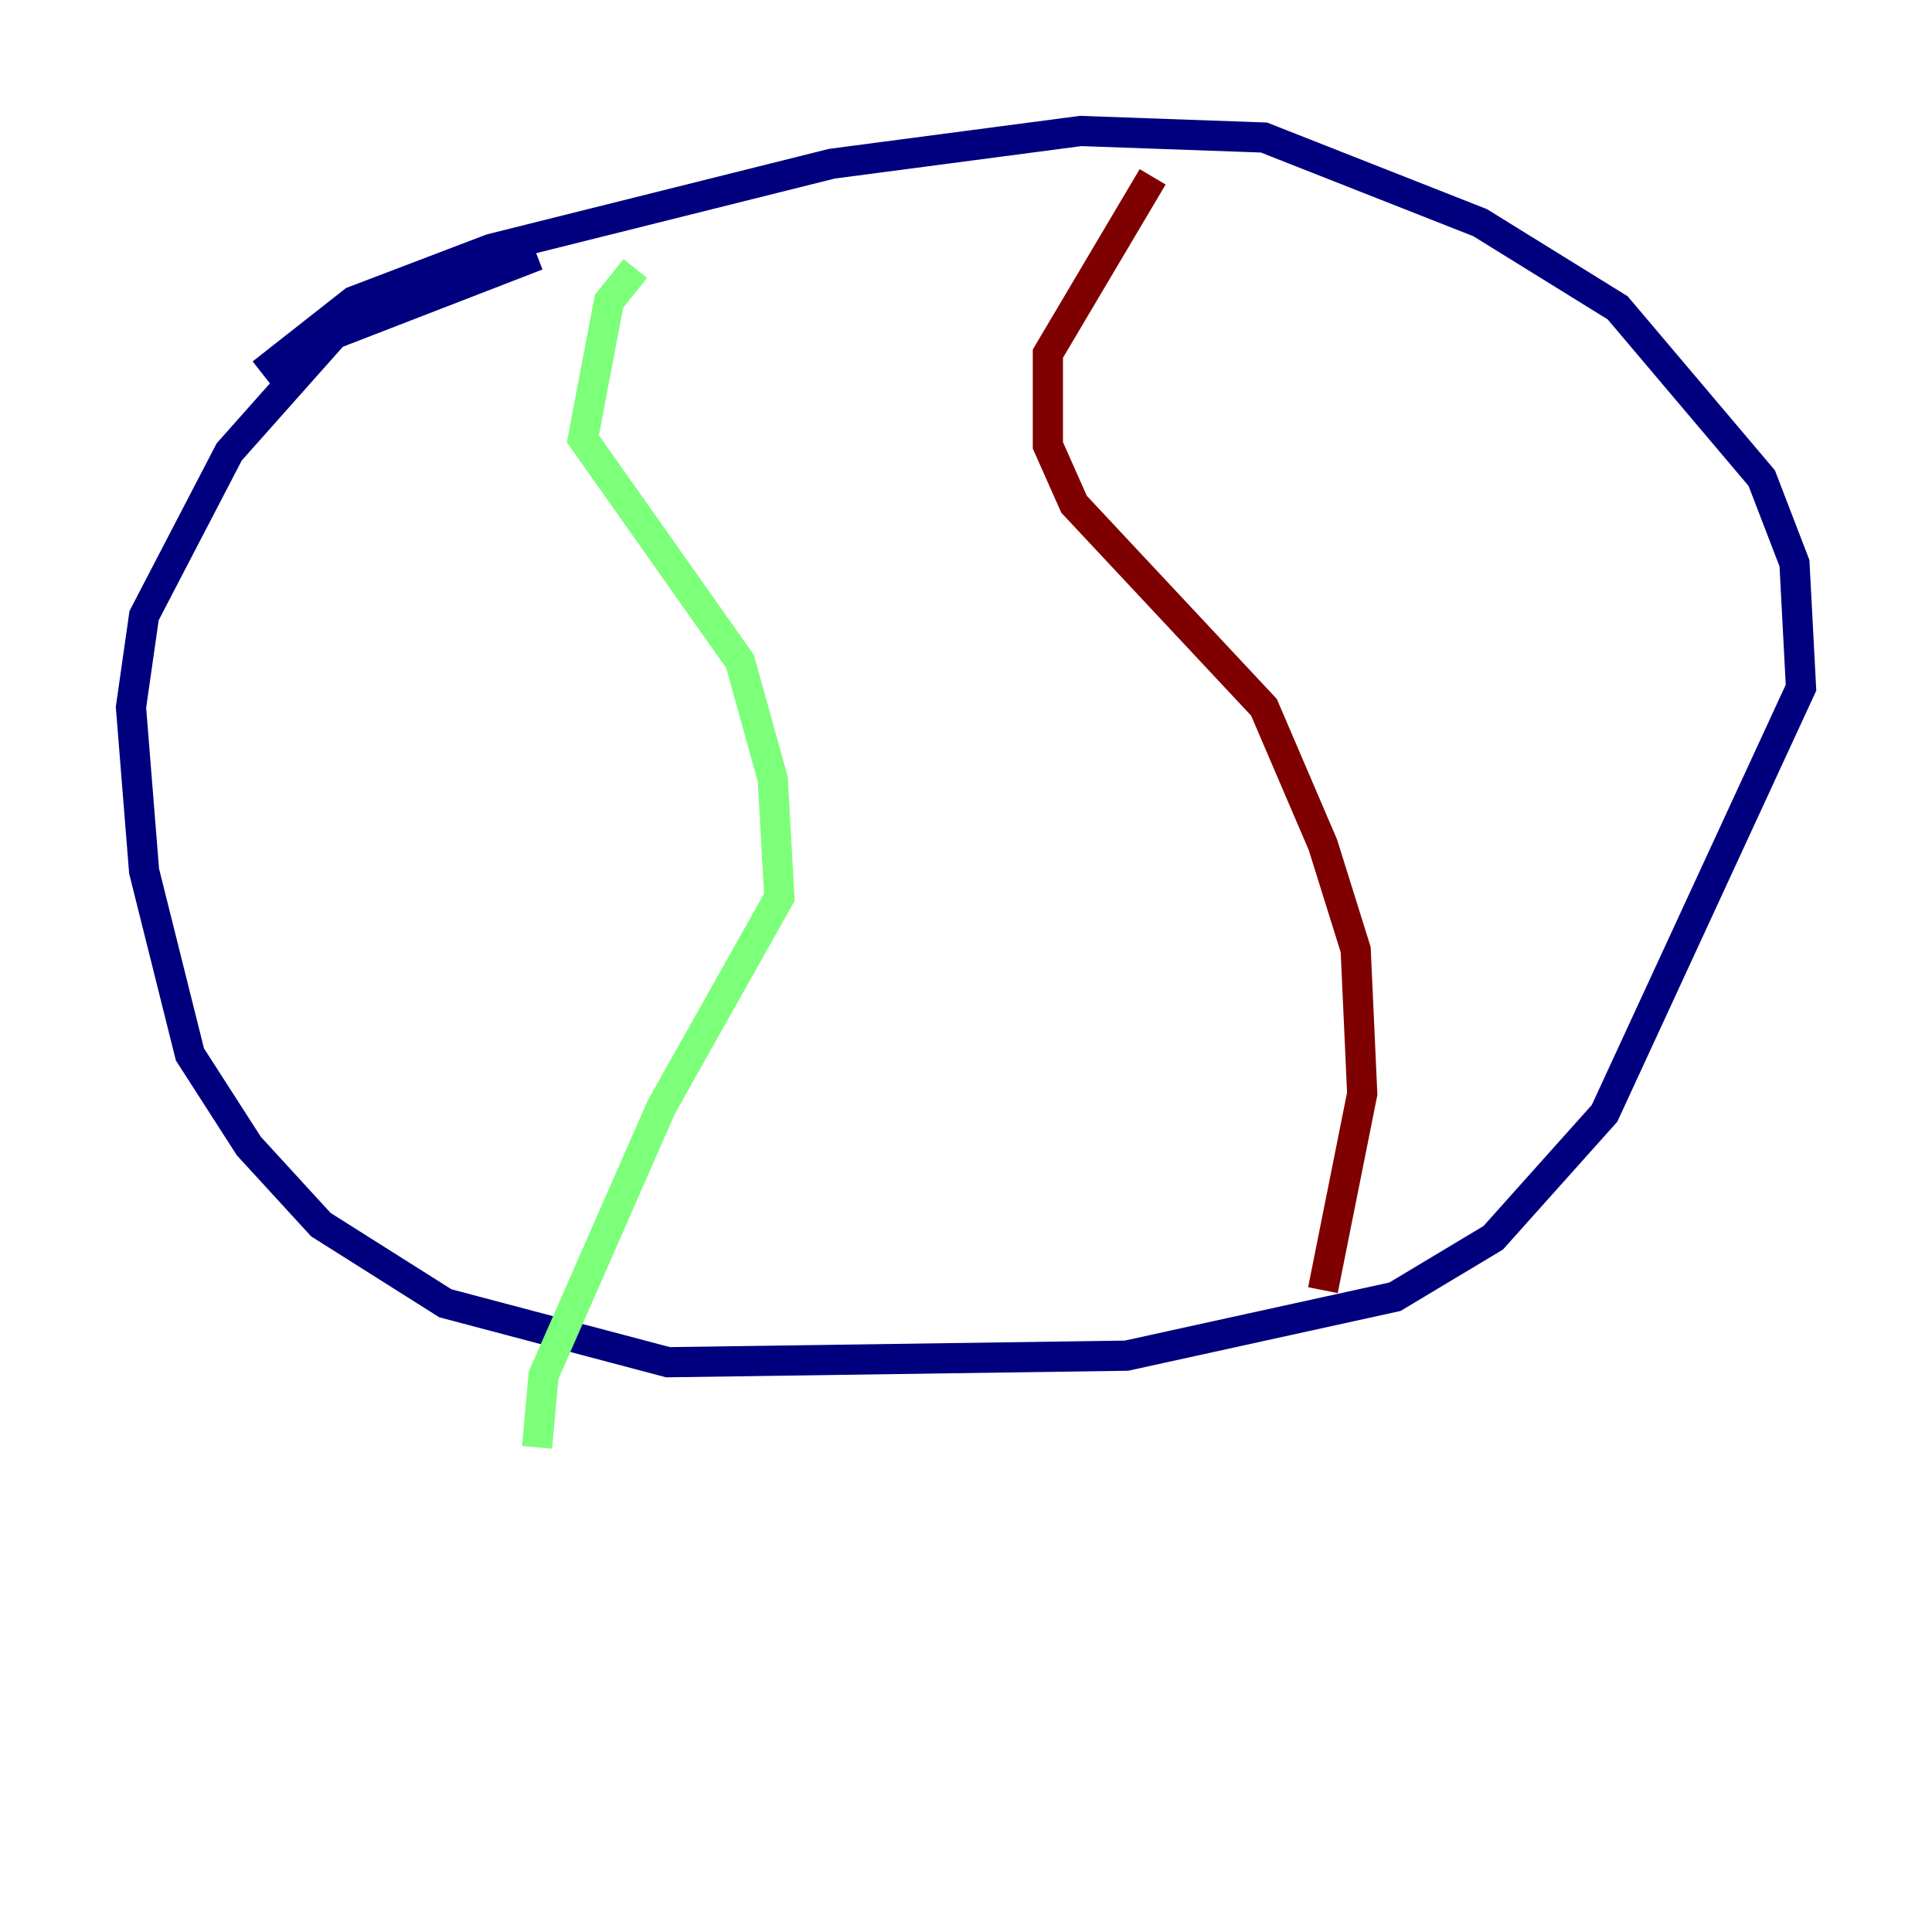 <?xml version="1.0" encoding="utf-8" ?>
<svg baseProfile="tiny" height="128" version="1.2" viewBox="0,0,128,128" width="128" xmlns="http://www.w3.org/2000/svg" xmlns:ev="http://www.w3.org/2001/xml-events" xmlns:xlink="http://www.w3.org/1999/xlink"><defs /><polyline fill="none" points="17.356,24.732 23.43,19.959 32.542,16.488 55.105,10.848 71.593,8.678 83.742,9.112 98.061,14.752 107.173,20.393 116.719,31.675 118.888,37.315 119.322,45.559 106.305,73.763 98.929,82.007 92.42,85.912 74.63,89.817 44.258,90.251 29.505,86.346 21.261,81.139 16.488,75.932 12.583,69.858 9.546,57.709 8.678,46.861 9.546,40.786 15.186,29.939 22.129,22.129 35.58,16.922" stroke="#00007f" stroke-width="2" /><polyline fill="none" points="42.088,17.79 40.352,19.959 38.617,29.071 49.031,43.824 51.2,51.634 51.634,59.444 43.824,73.329 36.014,91.119 35.58,95.891" stroke="#7cff79" stroke-width="2" /><polyline fill="none" points="76.366,11.715 69.424,23.43 69.424,29.505 71.159,33.41 83.742,46.861 87.647,55.973 89.817,62.915 90.251,72.461 87.647,85.478" stroke="#7f0000" stroke-width="2" /></svg>